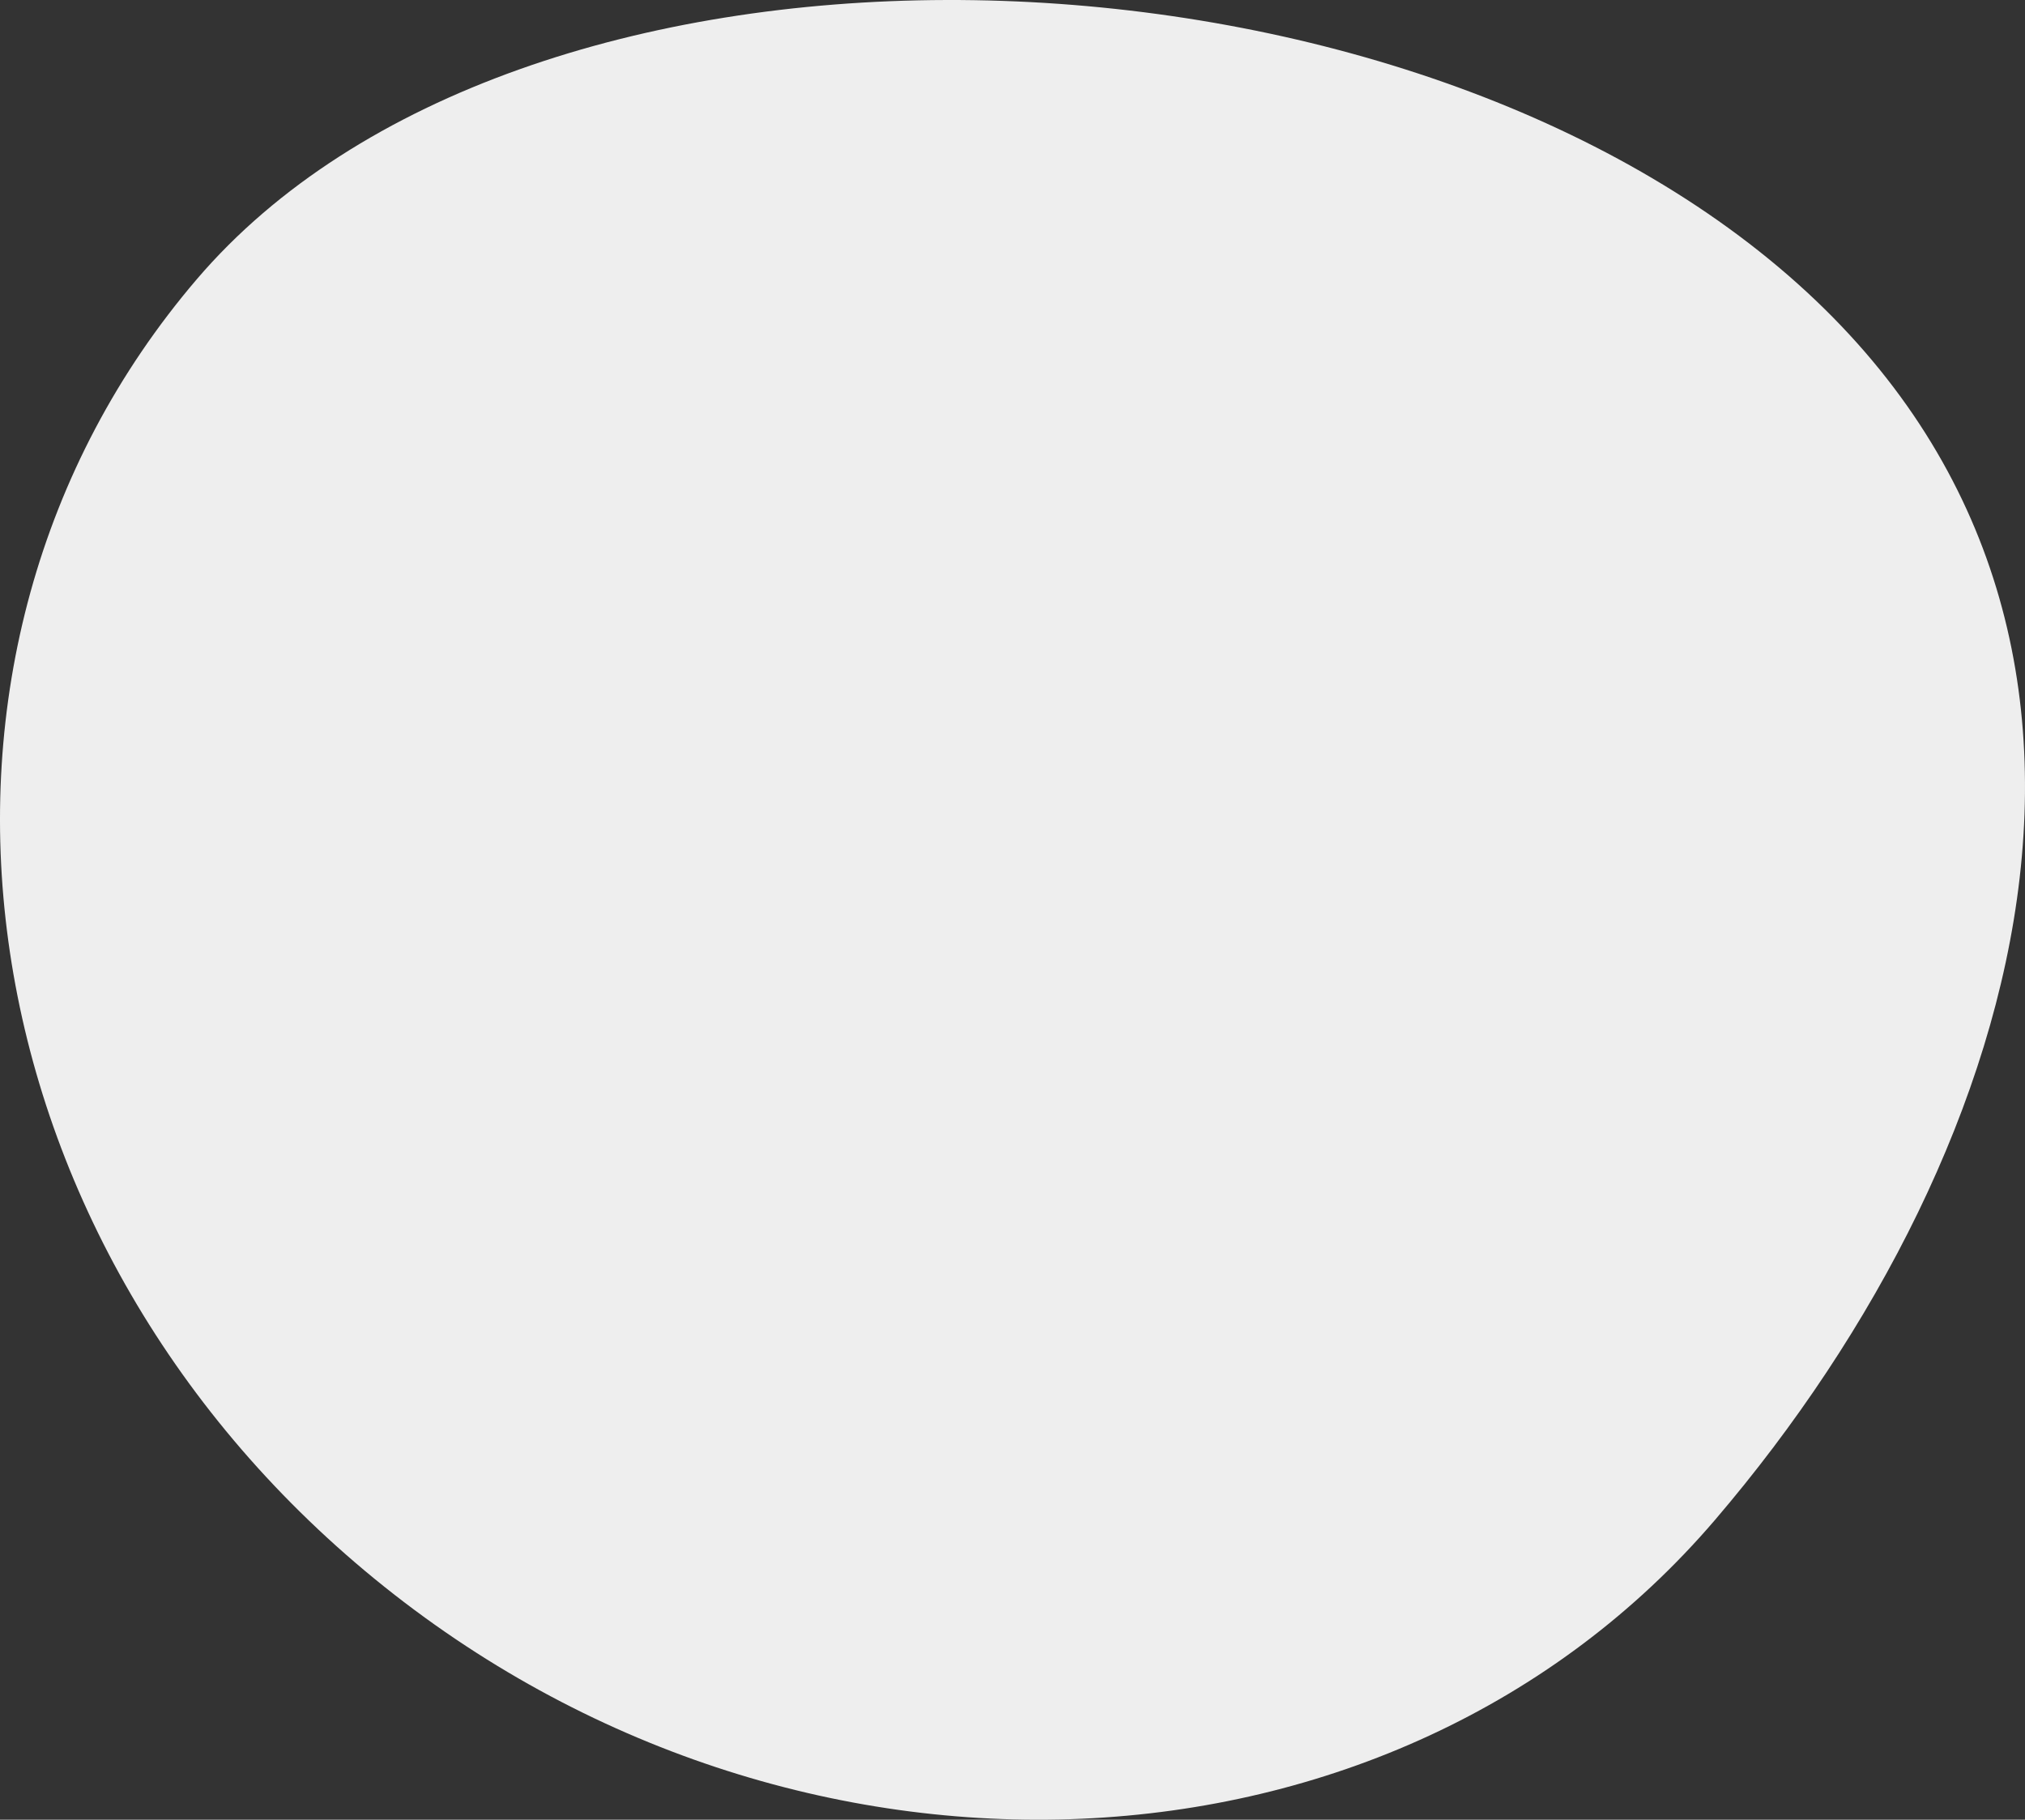 <?xml version="1.0" encoding="utf-8"?>
<!-- Generator: Adobe Illustrator 12.0.0, SVG Export Plug-In . SVG Version: 6.00 Build 51448)  -->
<!DOCTYPE svg PUBLIC "-//W3C//DTD SVG 1.1//EN" "http://www.w3.org/Graphics/SVG/1.1/DTD/svg11.dtd">
<svg  version="1.1" id="Layer_1" xmlns="http://www.w3.org/2000/svg" xmlns:xlink="http://www.w3.org/1999/xlink" width="1357.953" height="1220.331"
	 viewBox="0 0 1357.953 1220.331" overflow="visible" enable-background="new 0 0 1357.953 1220.331" xml:space="preserve">
<rect x="0" y="0" width="1357.953" height="1220.331" fill="#333333" stroke="none"/>
<path fill="#EEEEEE" d="M1186.474,173.996c281.119,229.828,178.822,593.539-36.352,845.24
	c-215.227,251.719-617.576,269.559-898.688,39.76C-29.726,829.217-83.138,438.898,132.057,187.16
	C347.294-64.58,905.333-55.796,1186.474,173.996z"/>
</svg>
